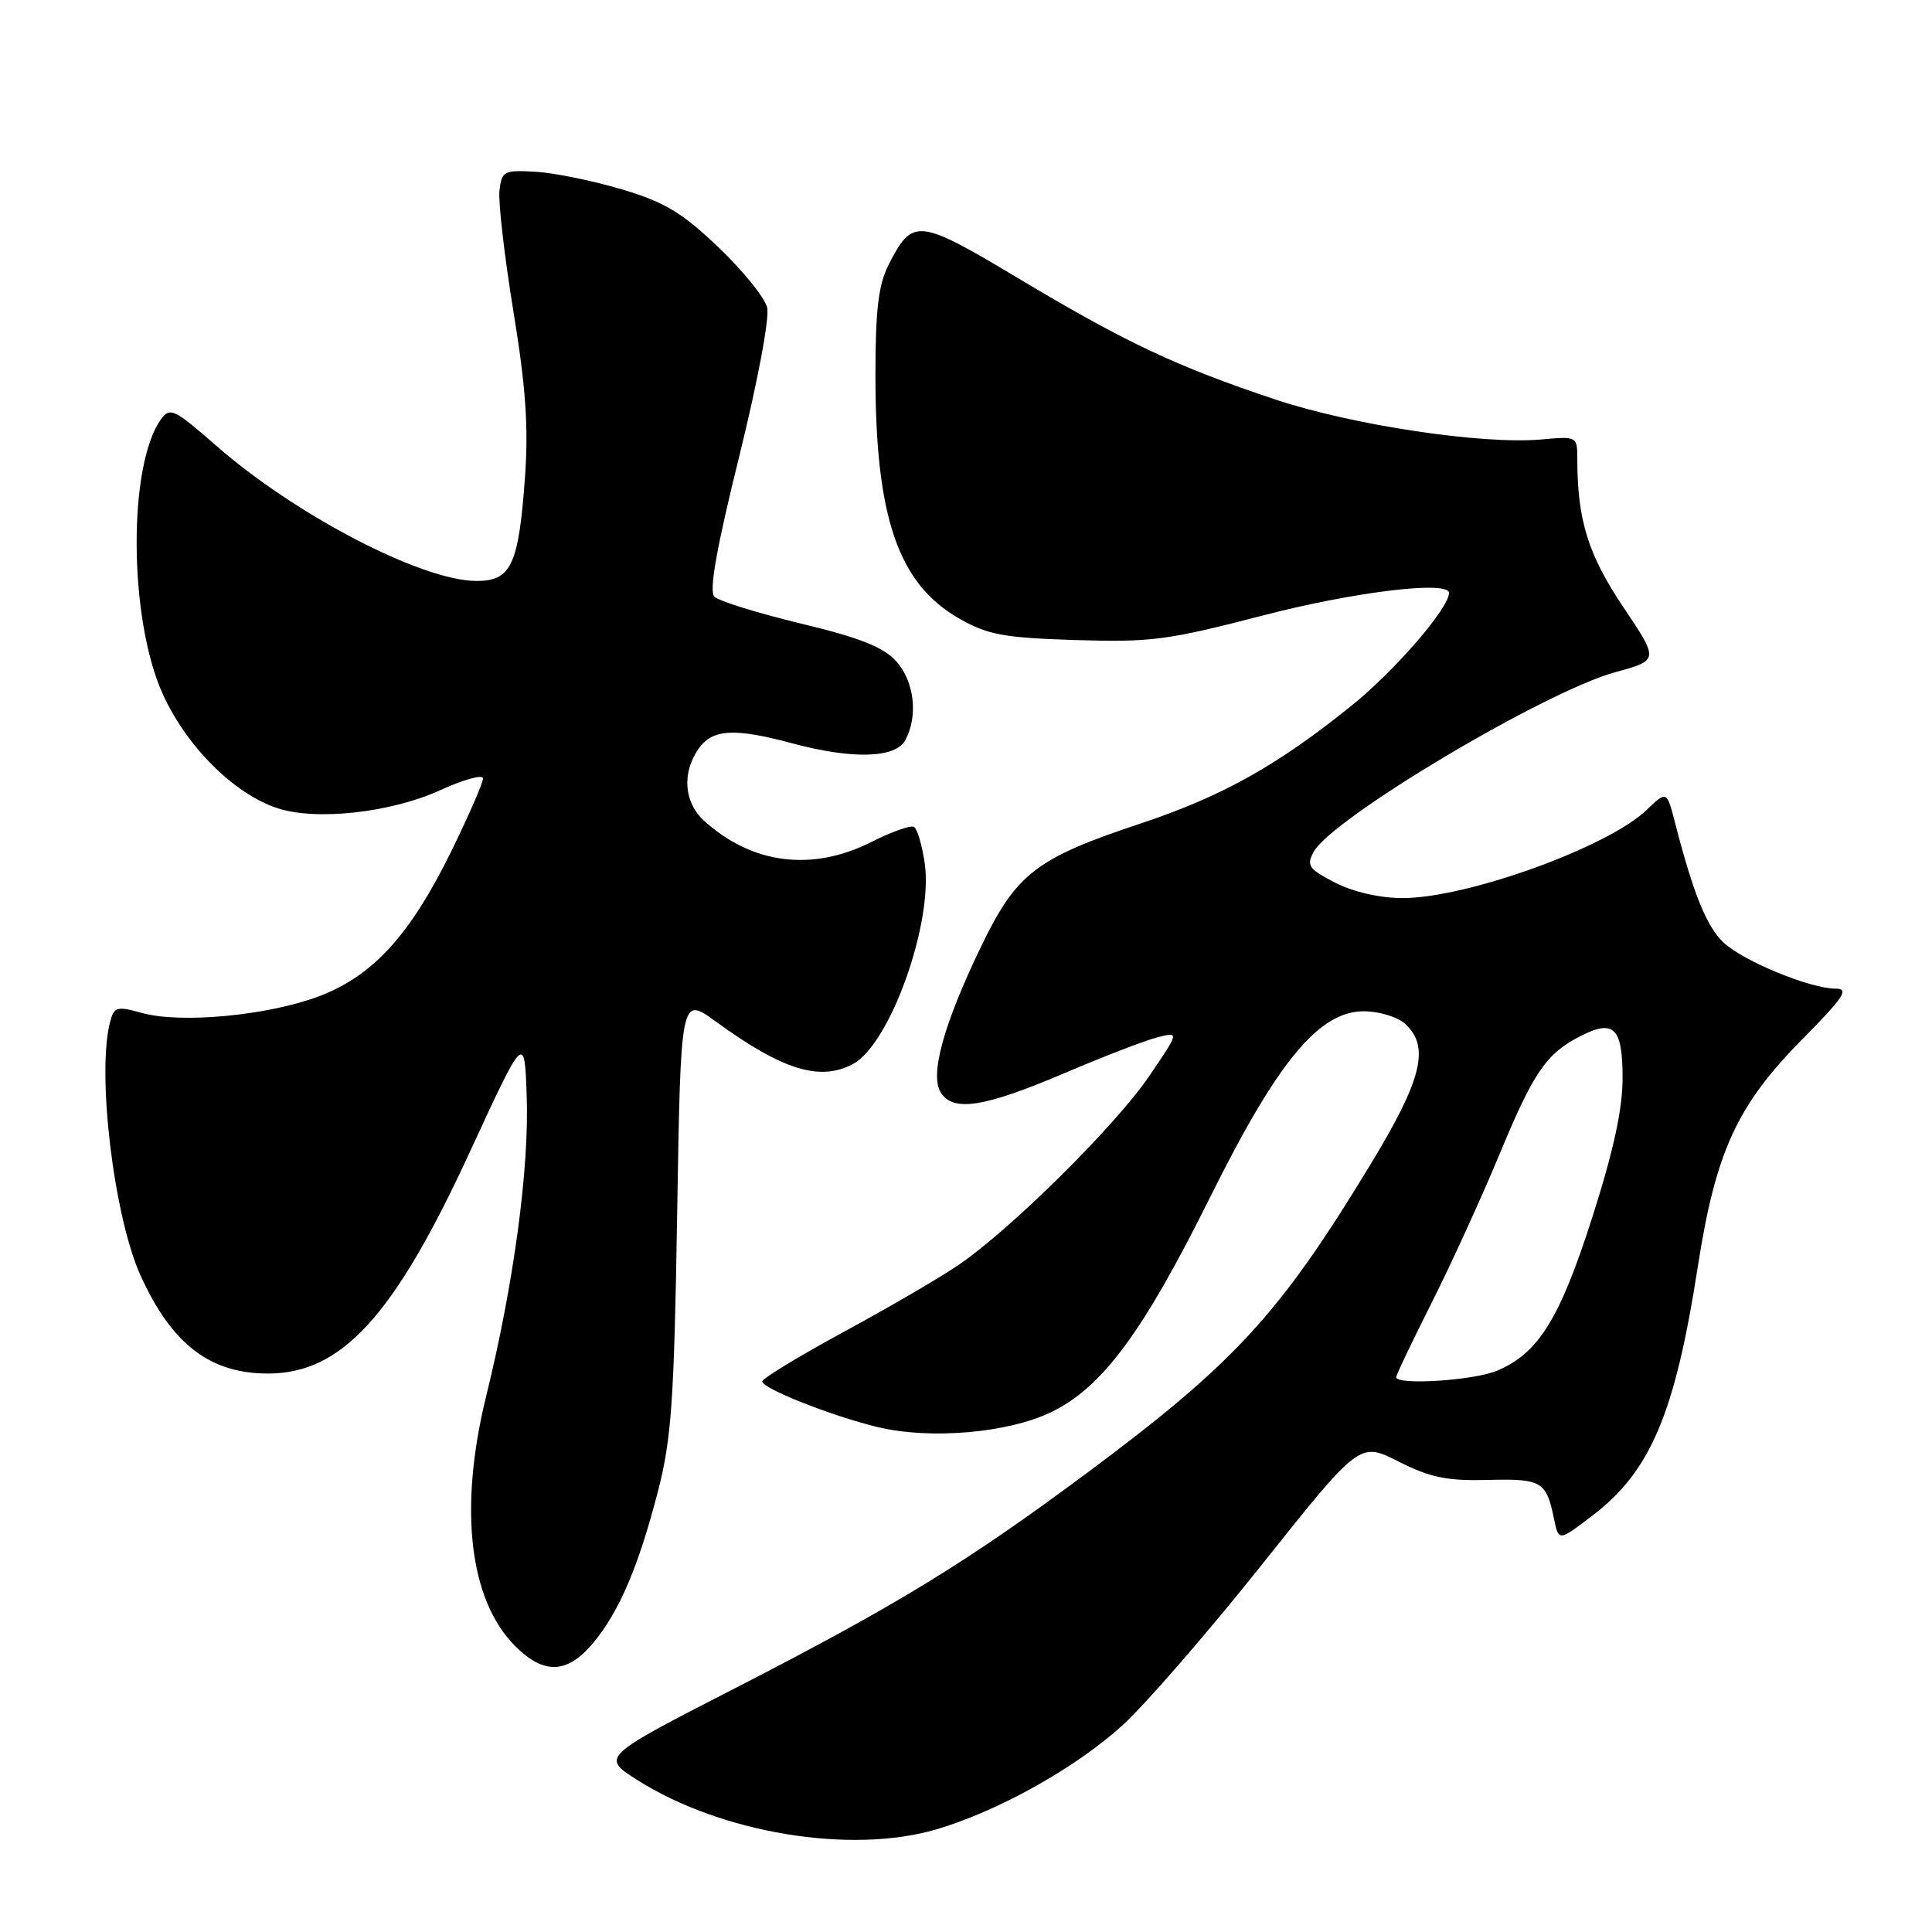 <?xml version="1.0" encoding="UTF-8" standalone="no"?>
<!DOCTYPE svg PUBLIC "-//W3C//DTD SVG 1.1//EN" "http://www.w3.org/Graphics/SVG/1.1/DTD/svg11.dtd" >
<svg xmlns="http://www.w3.org/2000/svg" xmlns:xlink="http://www.w3.org/1999/xlink" version="1.1" viewBox="0 0 256 256">
 <g >
 <path fill="currentColor"
d=" M 124.07 242.40 C 132.28 239.99 142.61 234.21 148.78 228.57 C 151.82 225.80 160.12 216.22 167.23 207.29 C 180.16 191.05 180.16 191.05 185.31 193.66 C 189.51 195.78 191.71 196.24 197.15 196.10 C 204.30 195.92 204.90 196.28 205.92 201.28 C 206.53 204.24 206.53 204.24 211.01 200.82 C 218.71 194.95 221.95 187.30 224.97 167.83 C 227.33 152.63 230.17 146.45 238.77 137.75 C 244.33 132.13 245.08 131.00 243.23 131.00 C 239.87 131.00 231.01 127.36 228.39 124.90 C 226.15 122.80 224.38 118.44 221.98 109.13 C 220.86 104.76 220.86 104.76 218.18 107.33 C 213.02 112.27 194.38 119.00 185.85 119.00 C 182.87 119.00 179.35 118.20 176.94 116.97 C 173.42 115.17 173.09 114.70 174.05 112.90 C 176.43 108.46 204.69 91.62 214.09 89.05 C 219.82 87.48 219.82 87.48 215.07 80.40 C 210.42 73.47 209.00 68.89 209.00 60.76 C 209.00 57.83 208.94 57.80 204.25 58.23 C 196.43 58.93 179.21 56.34 169.00 52.94 C 155.89 48.56 149.18 45.40 135.02 36.93 C 121.61 28.91 120.94 28.84 117.75 35.07 C 116.40 37.73 116.00 41.01 116.00 49.70 C 116.00 68.60 119.03 77.38 127.15 81.99 C 130.90 84.12 133.02 84.51 142.50 84.81 C 152.51 85.12 154.73 84.83 167.23 81.58 C 179.35 78.42 192.00 76.89 192.00 78.57 C 192.00 80.57 184.87 88.83 179.15 93.45 C 169.27 101.43 161.97 105.51 151.13 109.12 C 137.27 113.73 134.67 115.73 130.00 125.42 C 125.01 135.76 123.17 142.47 124.67 144.79 C 126.34 147.37 130.41 146.72 141.02 142.21 C 146.25 139.98 151.82 137.83 153.40 137.44 C 156.27 136.72 156.27 136.72 152.26 142.61 C 147.79 149.18 133.91 162.92 127.00 167.62 C 124.53 169.31 117.66 173.31 111.75 176.51 C 105.84 179.72 101.00 182.66 101.00 183.05 C 101.00 183.98 110.18 187.61 116.23 189.08 C 123.23 190.78 133.59 189.89 139.34 187.09 C 146.09 183.81 151.48 176.50 160.39 158.55 C 169.31 140.61 174.78 134.00 180.71 134.00 C 182.71 134.00 185.17 134.74 186.17 135.65 C 189.50 138.67 188.45 143.00 181.66 154.19 C 169.54 174.18 163.63 180.61 143.82 195.33 C 128.06 207.04 118.75 212.73 97.57 223.61 C 79.63 232.81 79.63 232.81 84.46 235.87 C 95.54 242.90 112.73 245.74 124.07 242.40 Z  M 78.55 217.76 C 82.03 213.62 84.61 207.58 87.21 197.50 C 88.98 190.61 89.33 185.51 89.73 160.74 C 90.20 131.98 90.20 131.98 94.85 135.36 C 103.70 141.80 108.65 143.33 113.03 140.98 C 117.96 138.34 123.71 122.20 122.52 114.31 C 122.17 111.97 121.54 109.83 121.12 109.57 C 120.69 109.31 118.17 110.20 115.50 111.55 C 107.62 115.54 99.60 114.52 93.25 108.71 C 90.63 106.31 90.34 102.38 92.56 99.22 C 94.40 96.59 97.28 96.43 105.00 98.50 C 112.96 100.64 118.68 100.47 119.96 98.07 C 121.69 94.85 121.15 90.28 118.75 87.62 C 117.05 85.74 113.94 84.50 106.10 82.62 C 100.39 81.24 95.24 79.64 94.66 79.06 C 93.93 78.33 94.92 72.73 97.93 60.56 C 100.41 50.54 101.99 42.10 101.65 40.73 C 101.32 39.42 98.41 35.83 95.18 32.75 C 90.36 28.16 88.07 26.78 82.40 25.09 C 78.61 23.96 73.47 22.91 71.00 22.76 C 66.76 22.52 66.48 22.66 66.18 25.26 C 66.01 26.77 66.84 33.97 68.03 41.26 C 69.68 51.34 70.04 56.60 69.56 63.29 C 68.72 74.91 67.72 77.01 63.09 76.98 C 55.81 76.93 39.09 68.22 28.57 58.99 C 23.14 54.23 22.52 53.93 21.36 55.52 C 16.95 61.55 17.04 81.89 21.53 91.88 C 24.66 98.86 30.98 105.18 36.73 107.08 C 41.91 108.79 51.81 107.69 58.39 104.68 C 61.48 103.27 64.00 102.58 64.00 103.15 C 64.00 103.73 62.16 107.95 59.92 112.55 C 54.39 123.87 49.44 129.32 42.22 132.03 C 35.45 134.57 23.98 135.65 18.84 134.23 C 15.51 133.30 15.13 133.40 14.60 135.36 C 12.79 142.10 15.07 161.16 18.62 169.00 C 22.75 178.11 27.81 182.00 35.51 182.00 C 45.28 182.00 52.21 174.40 62.20 152.76 C 69.50 136.94 69.50 136.94 69.79 145.20 C 70.14 154.84 68.07 170.15 64.42 185.00 C 60.76 199.89 62.17 212.01 68.27 218.12 C 72.07 221.91 75.14 221.81 78.55 217.76 Z  M 185.00 182.48 C 185.00 182.19 187.09 177.81 189.65 172.73 C 192.21 167.65 196.25 158.83 198.62 153.12 C 203.21 142.06 204.84 139.65 209.34 137.33 C 213.84 135.00 215.00 136.12 215.00 142.84 C 215.00 146.98 213.80 152.50 210.98 161.32 C 206.67 174.79 203.85 179.33 198.33 181.64 C 195.22 182.93 185.00 183.58 185.00 182.48 Z "/>
</g>
</svg>